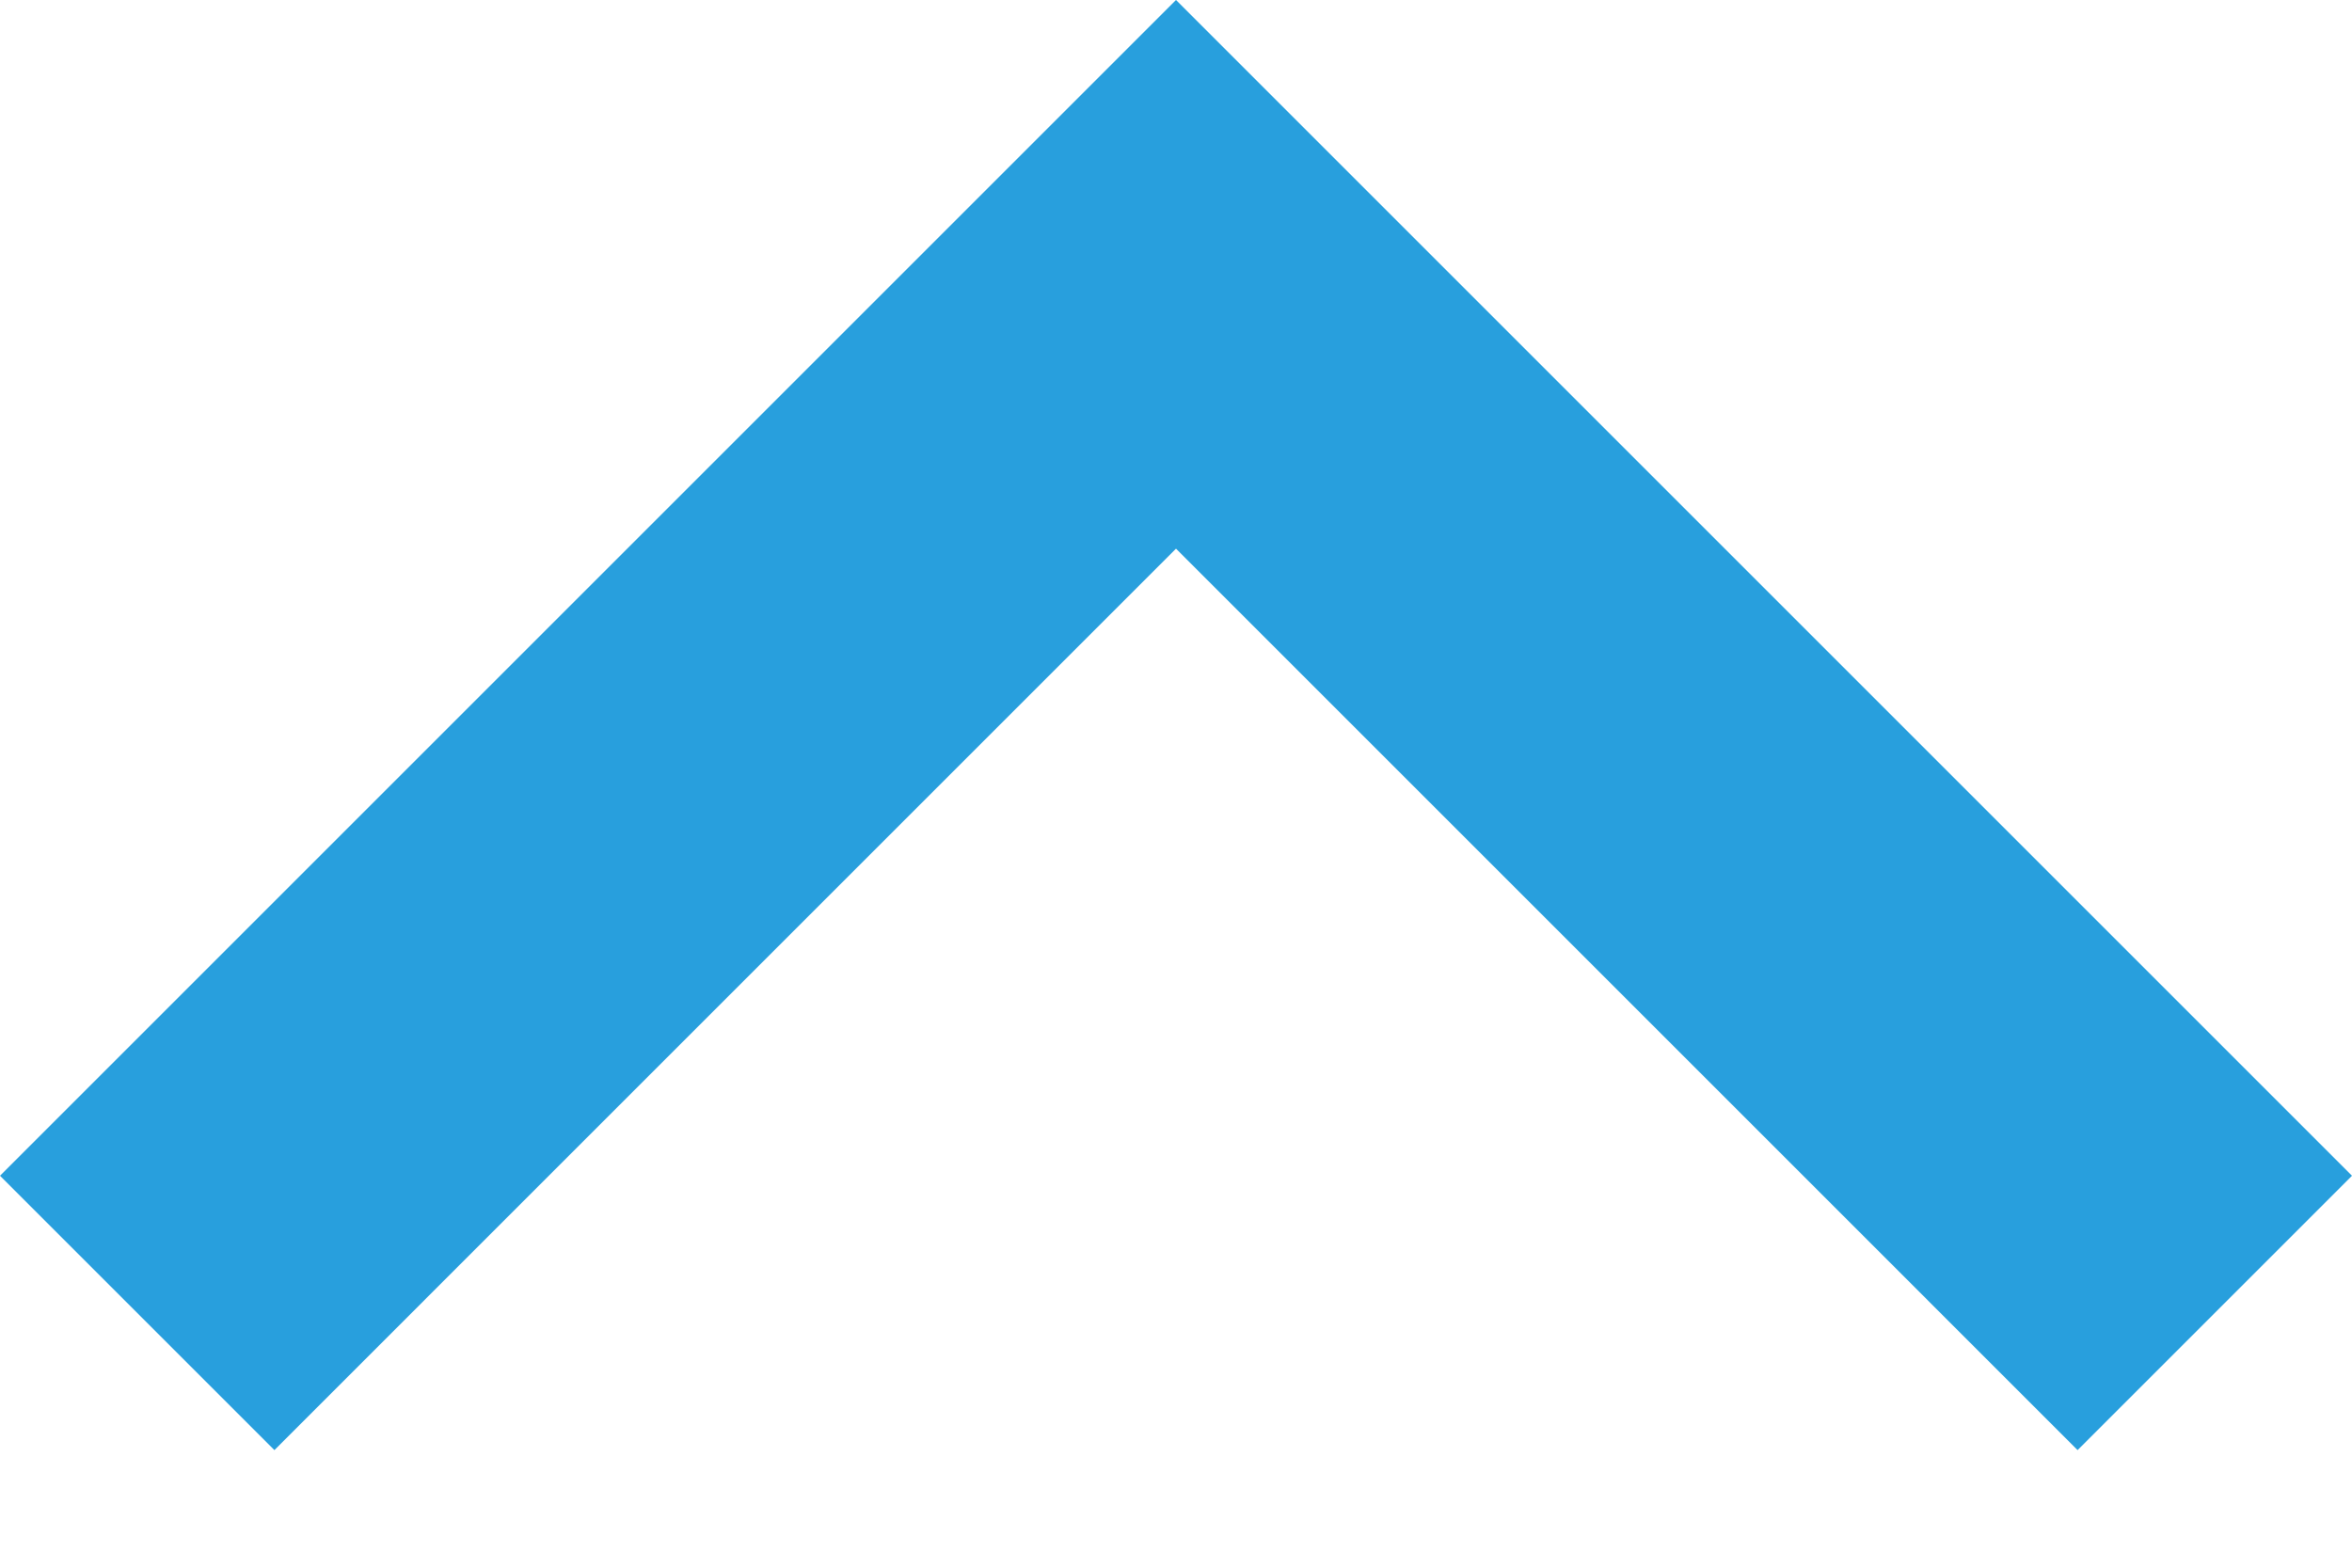 <svg width="12" height="8" viewBox="0 0 12 8" fill="none" xmlns="http://www.w3.org/2000/svg">
    <path fill-rule="evenodd" clip-rule="evenodd" d="M6 0L0 6L1.4 7.4L6 2.8L10.6 7.4L12 6L6 0Z" fill="#289FDD"/>
</svg>